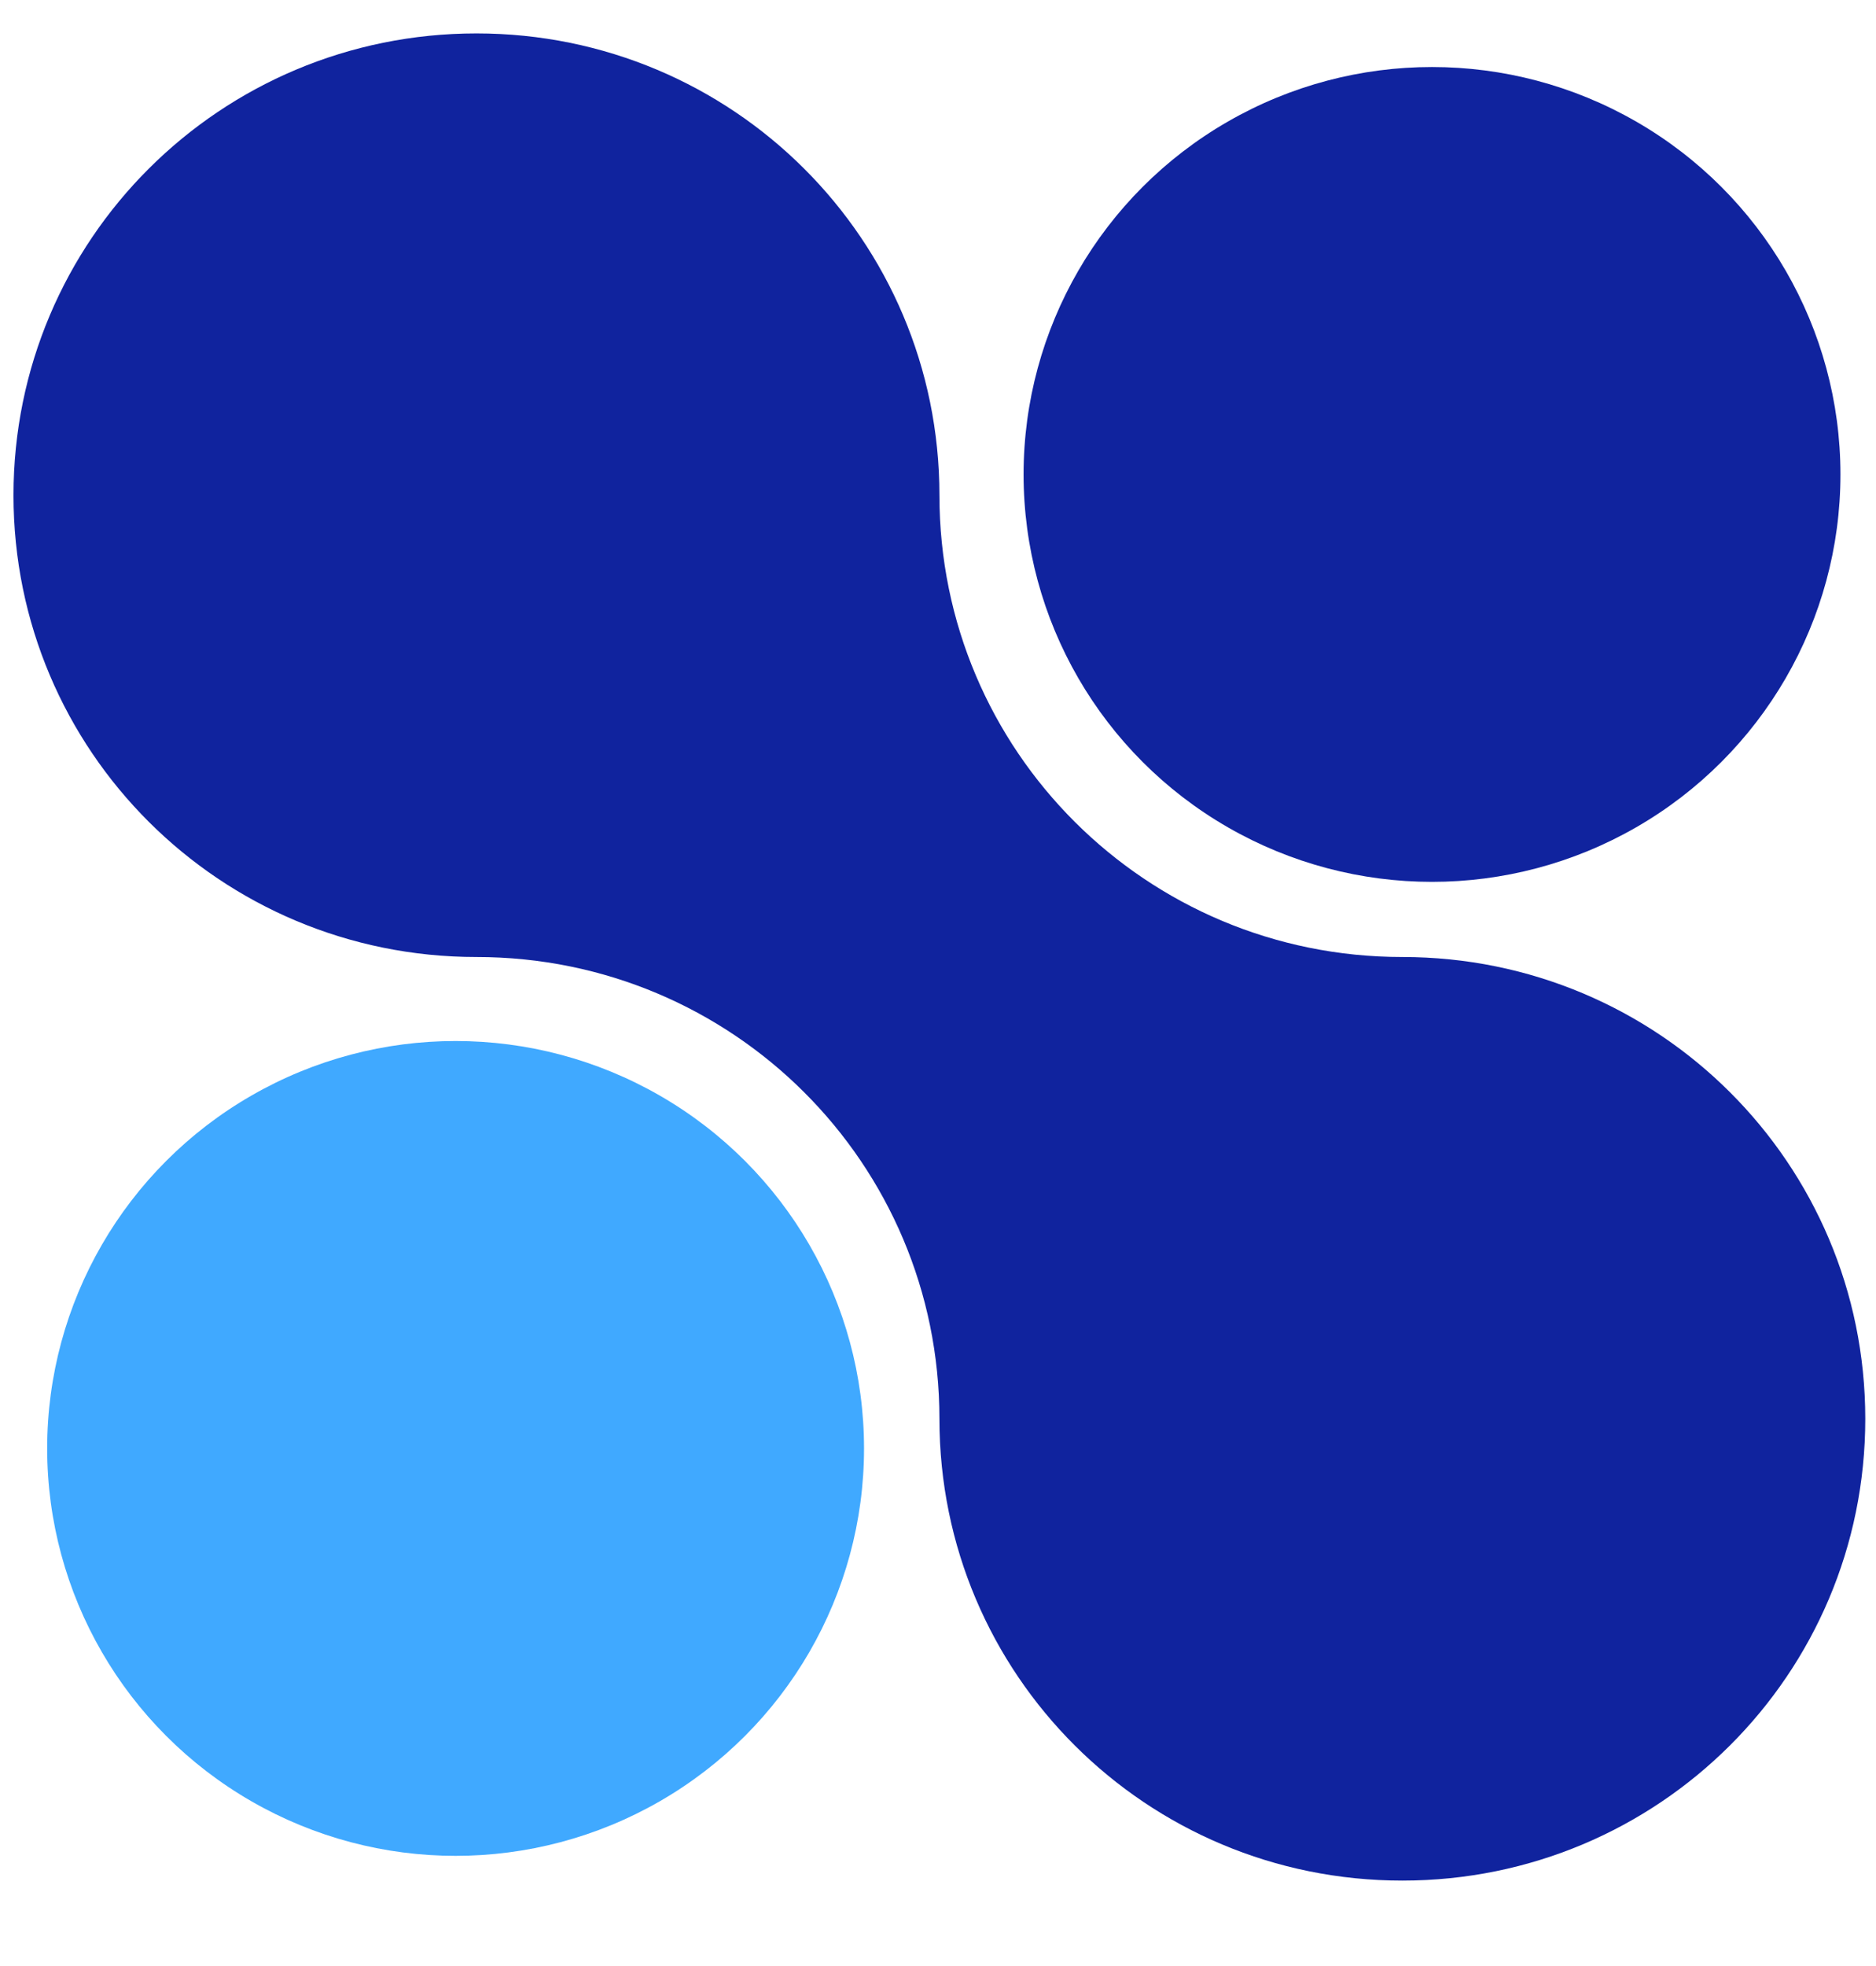 <svg width="21" height="22" viewBox="0 0 21 22" fill="none" xmlns="http://www.w3.org/2000/svg">
<path d="M20.88 15.877C20.88 18.736 18.565 21.044 15.698 21.044C12.831 21.044 10.516 18.736 10.516 15.877C10.516 13.018 8.201 10.709 5.334 10.709C2.466 10.709 0.151 8.401 0.151 5.542C0.151 2.683 2.466 0.374 5.334 0.374C8.201 0.374 10.516 2.683 10.516 5.542C10.516 8.401 12.831 10.709 15.698 10.709C18.565 10.709 20.88 13.018 20.88 15.877Z" fill="#10239E"/>
<ellipse cx="16.03" cy="5.309" rx="4.572" ry="4.559" fill="#10239E"/>
<ellipse cx="5.1" cy="16.208" rx="4.572" ry="4.559" fill="#40A9FF"/>
</svg>
